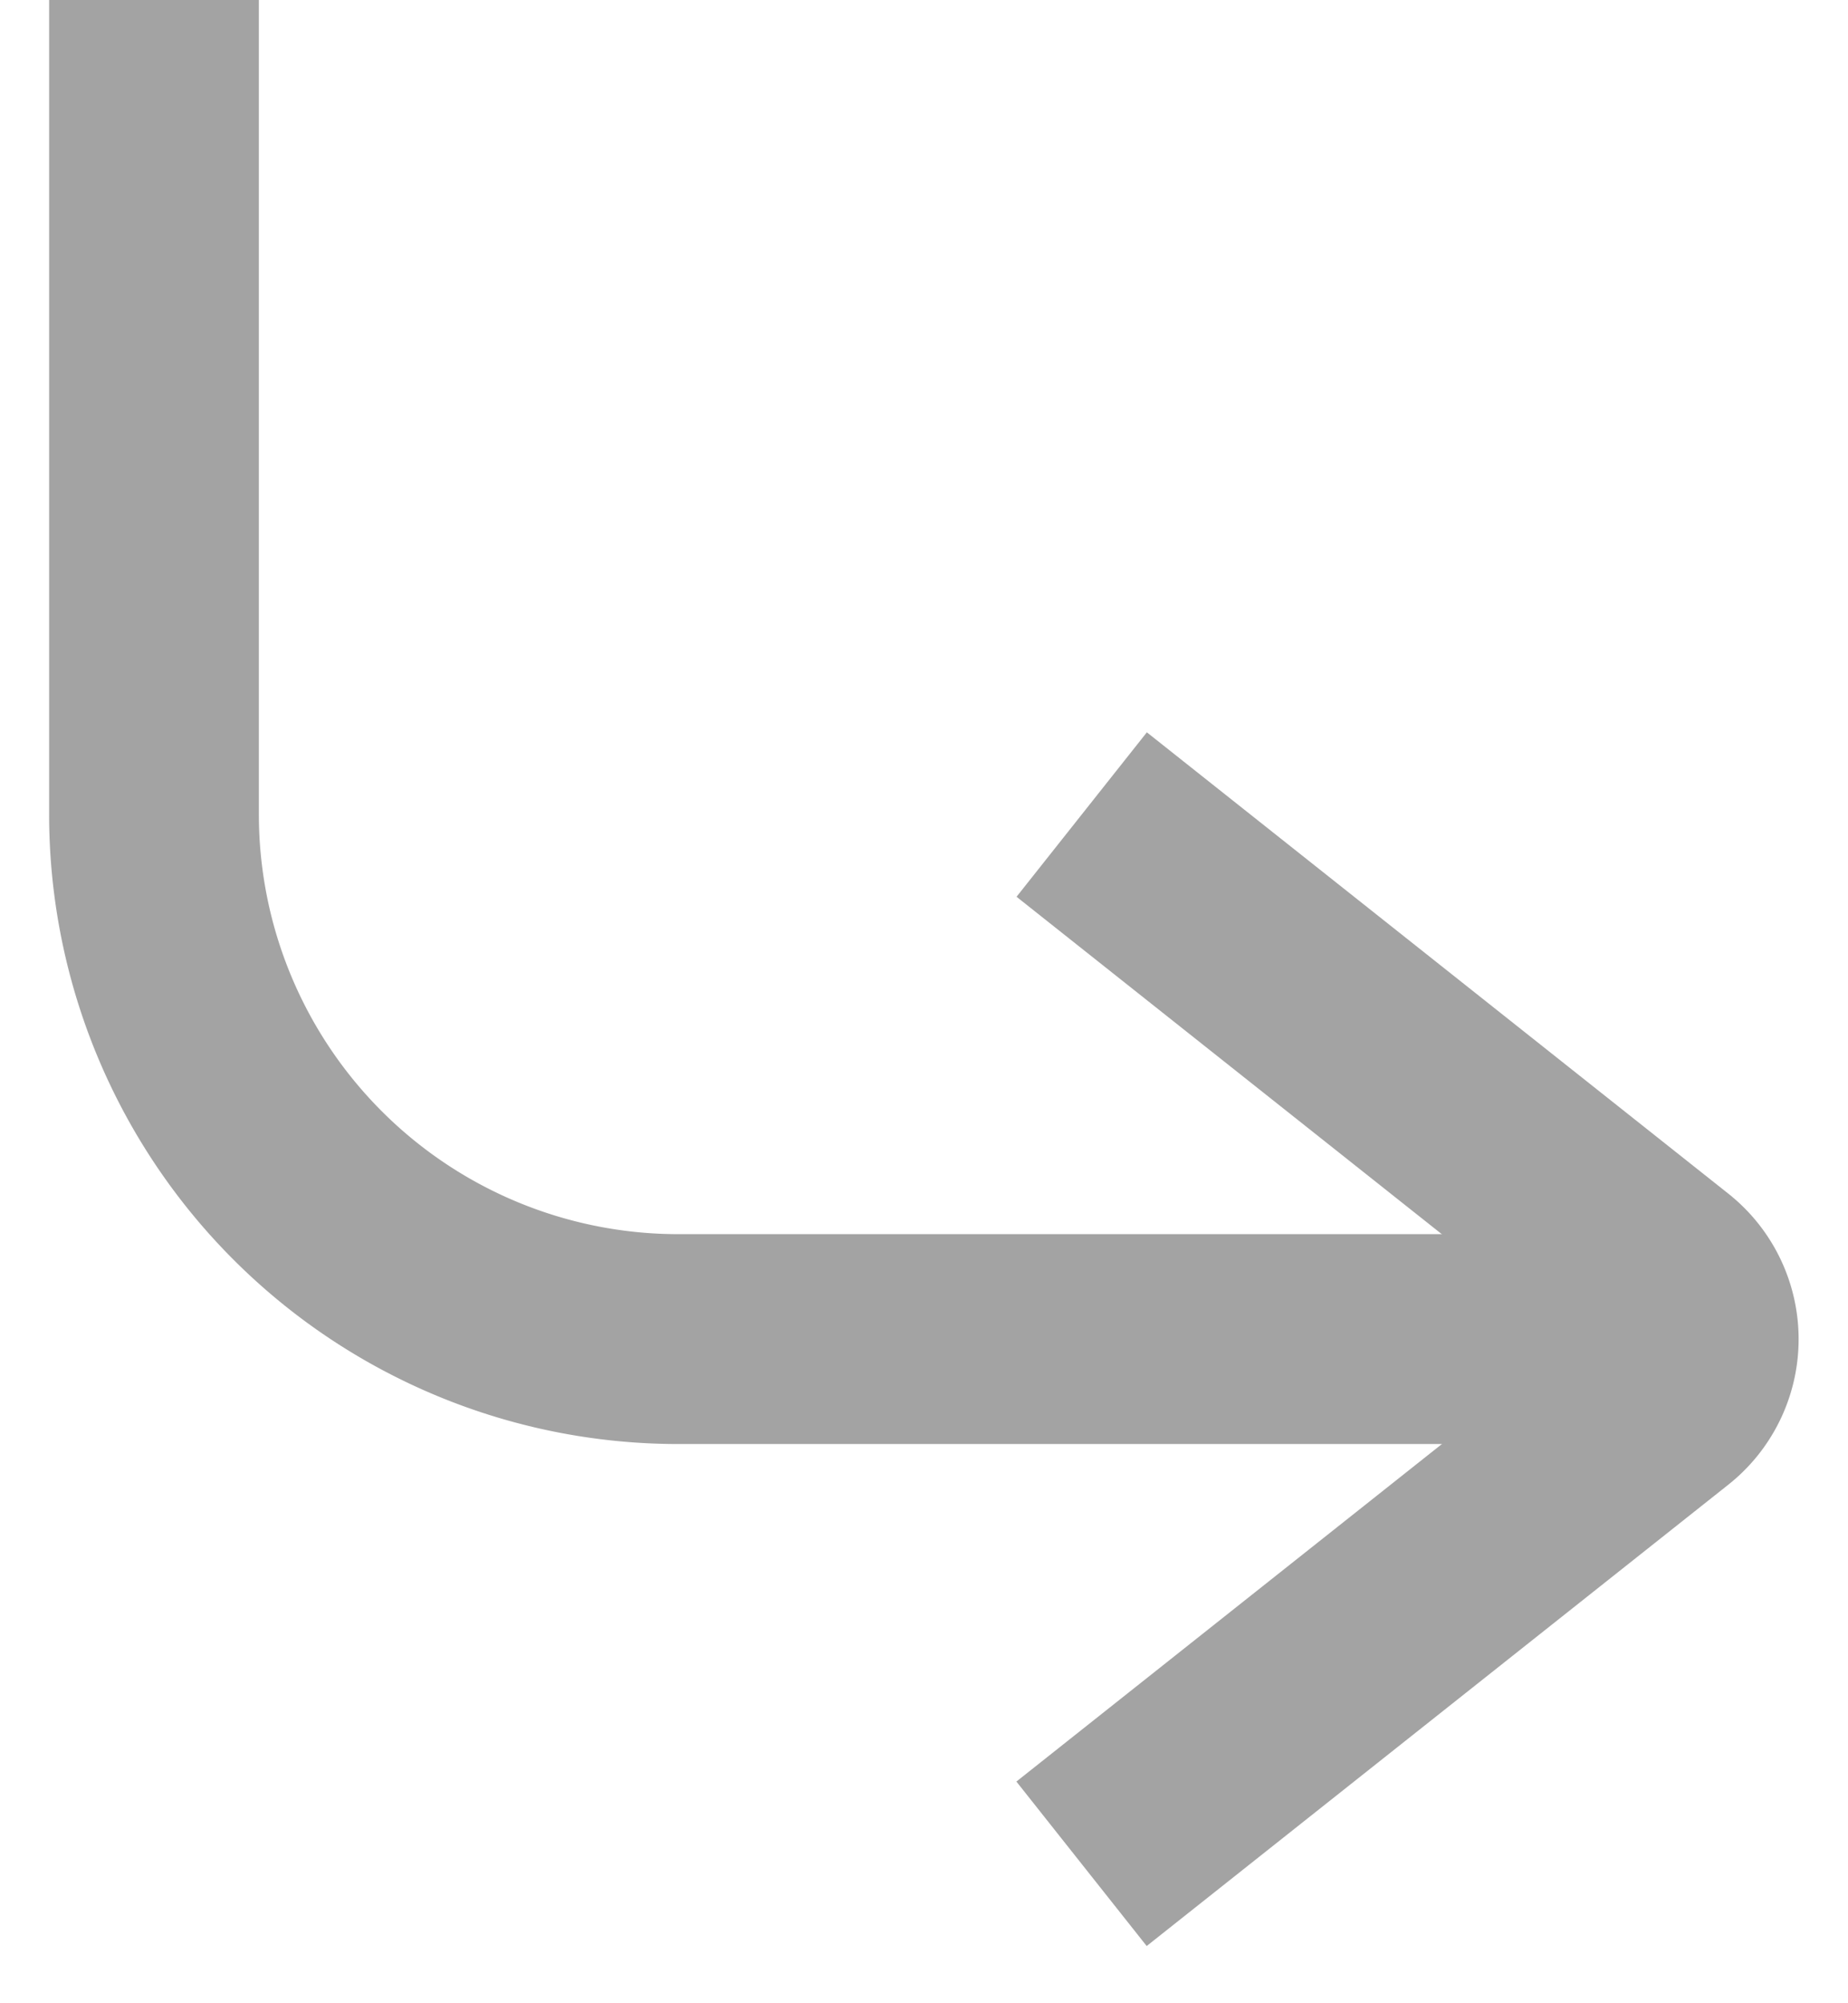 <svg xmlns="http://www.w3.org/2000/svg" width="12" height="13"><g fill="none" fill-rule="evenodd" stroke="#191919" stroke-width="1.362" opacity=".4"><path d="M7.024 5.286 10.8 8.28a.524.524 0 0 1 0 .821l-3.777 2.994"/><path d="M10.429 8.69H4.405A3.405 3.405 0 0 1 1 5.286V0"/></g></svg>